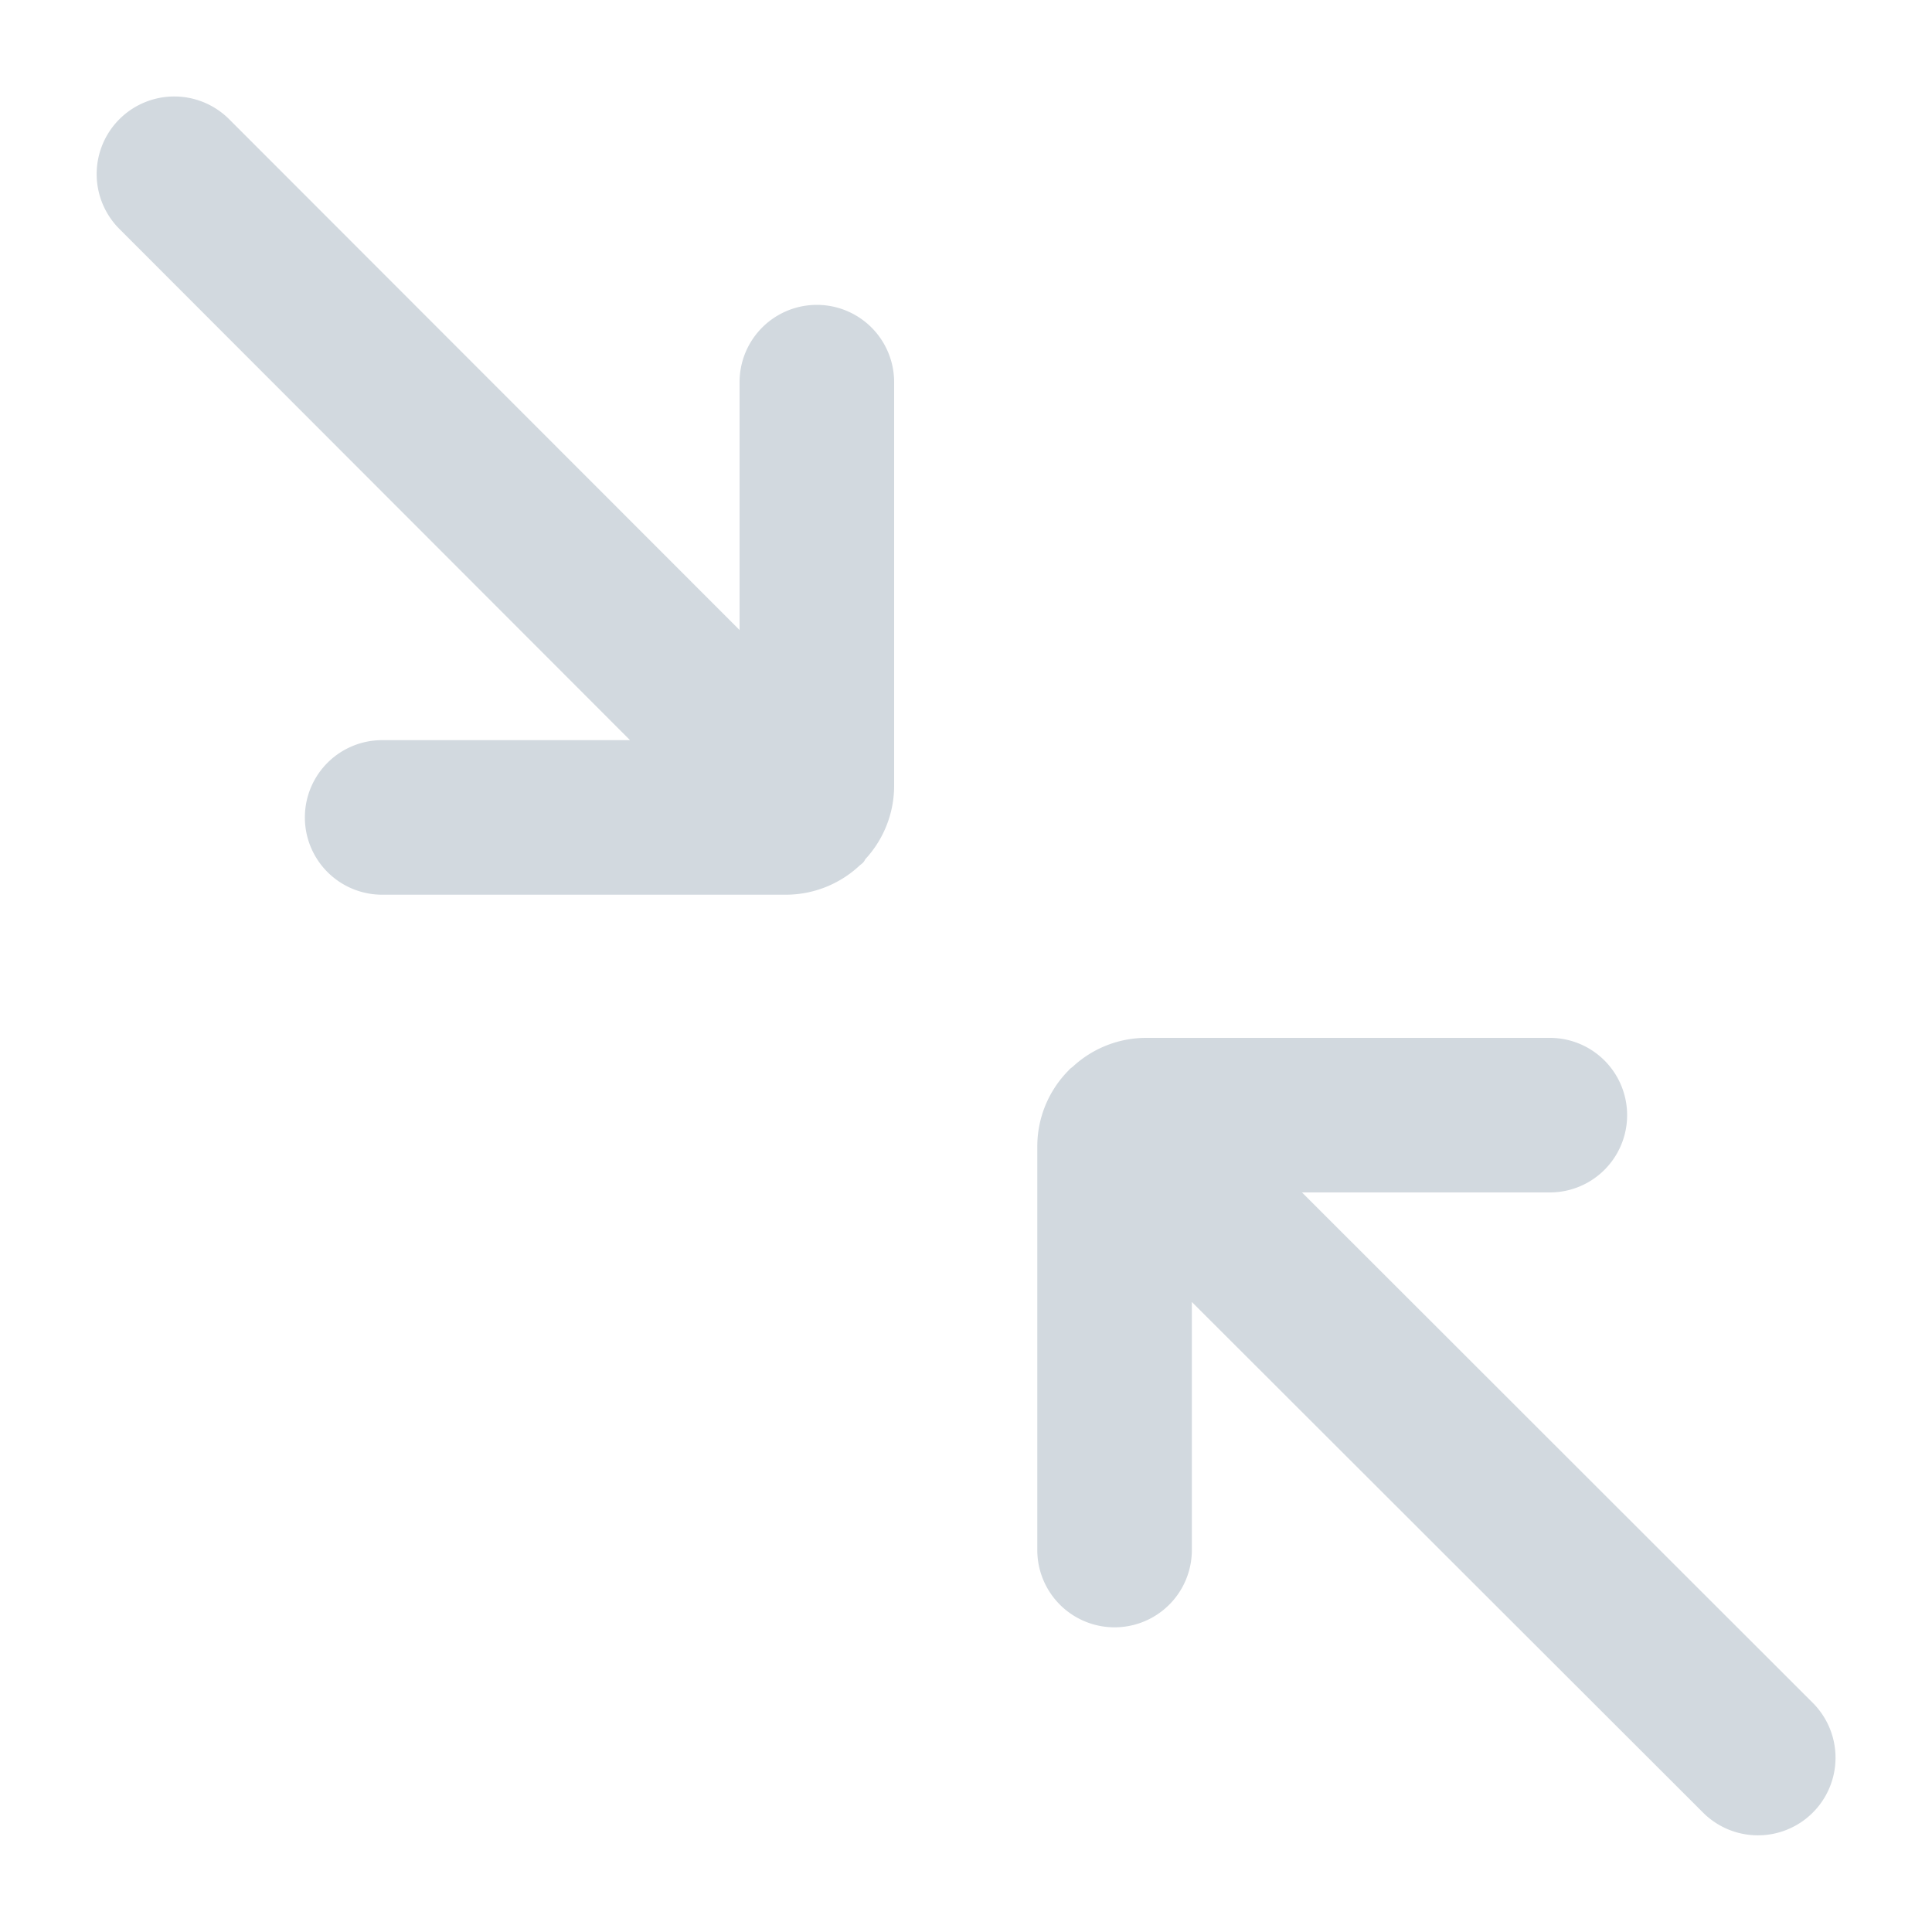 <svg xmlns="http://www.w3.org/2000/svg" width="100" height="100" viewBox="0 0 100 100"><defs><style>.a{fill:#d2d9df;}</style></defs><title>Zeichenfläche 1</title><path class="a" d="M44.66,44.66c-.06.06-.14.11-.2.17a5.59,5.59,0,0,1-3.78,1.48H19.78a4,4,0,1,1,0-8H32.61L6.18,11.85a4,4,0,0,1,5.68-5.68L38.28,32.61V19.78a4,4,0,1,1,8,0v20.9a5.59,5.59,0,0,1-1.49,3.79C44.76,44.53,44.72,44.6,44.66,44.66ZM55.18,55.54a5.59,5.59,0,0,0-1.49,3.79v20.9a4,4,0,0,0,8,0V67.39L88.15,93.82a4,4,0,0,0,5.68-5.68L67.39,61.72H80.22a4,4,0,1,0,0-8H59.32a5.59,5.59,0,0,0-3.78,1.48c-.07.06-.14.1-.2.17S55.24,55.47,55.18,55.54Z"/></svg>